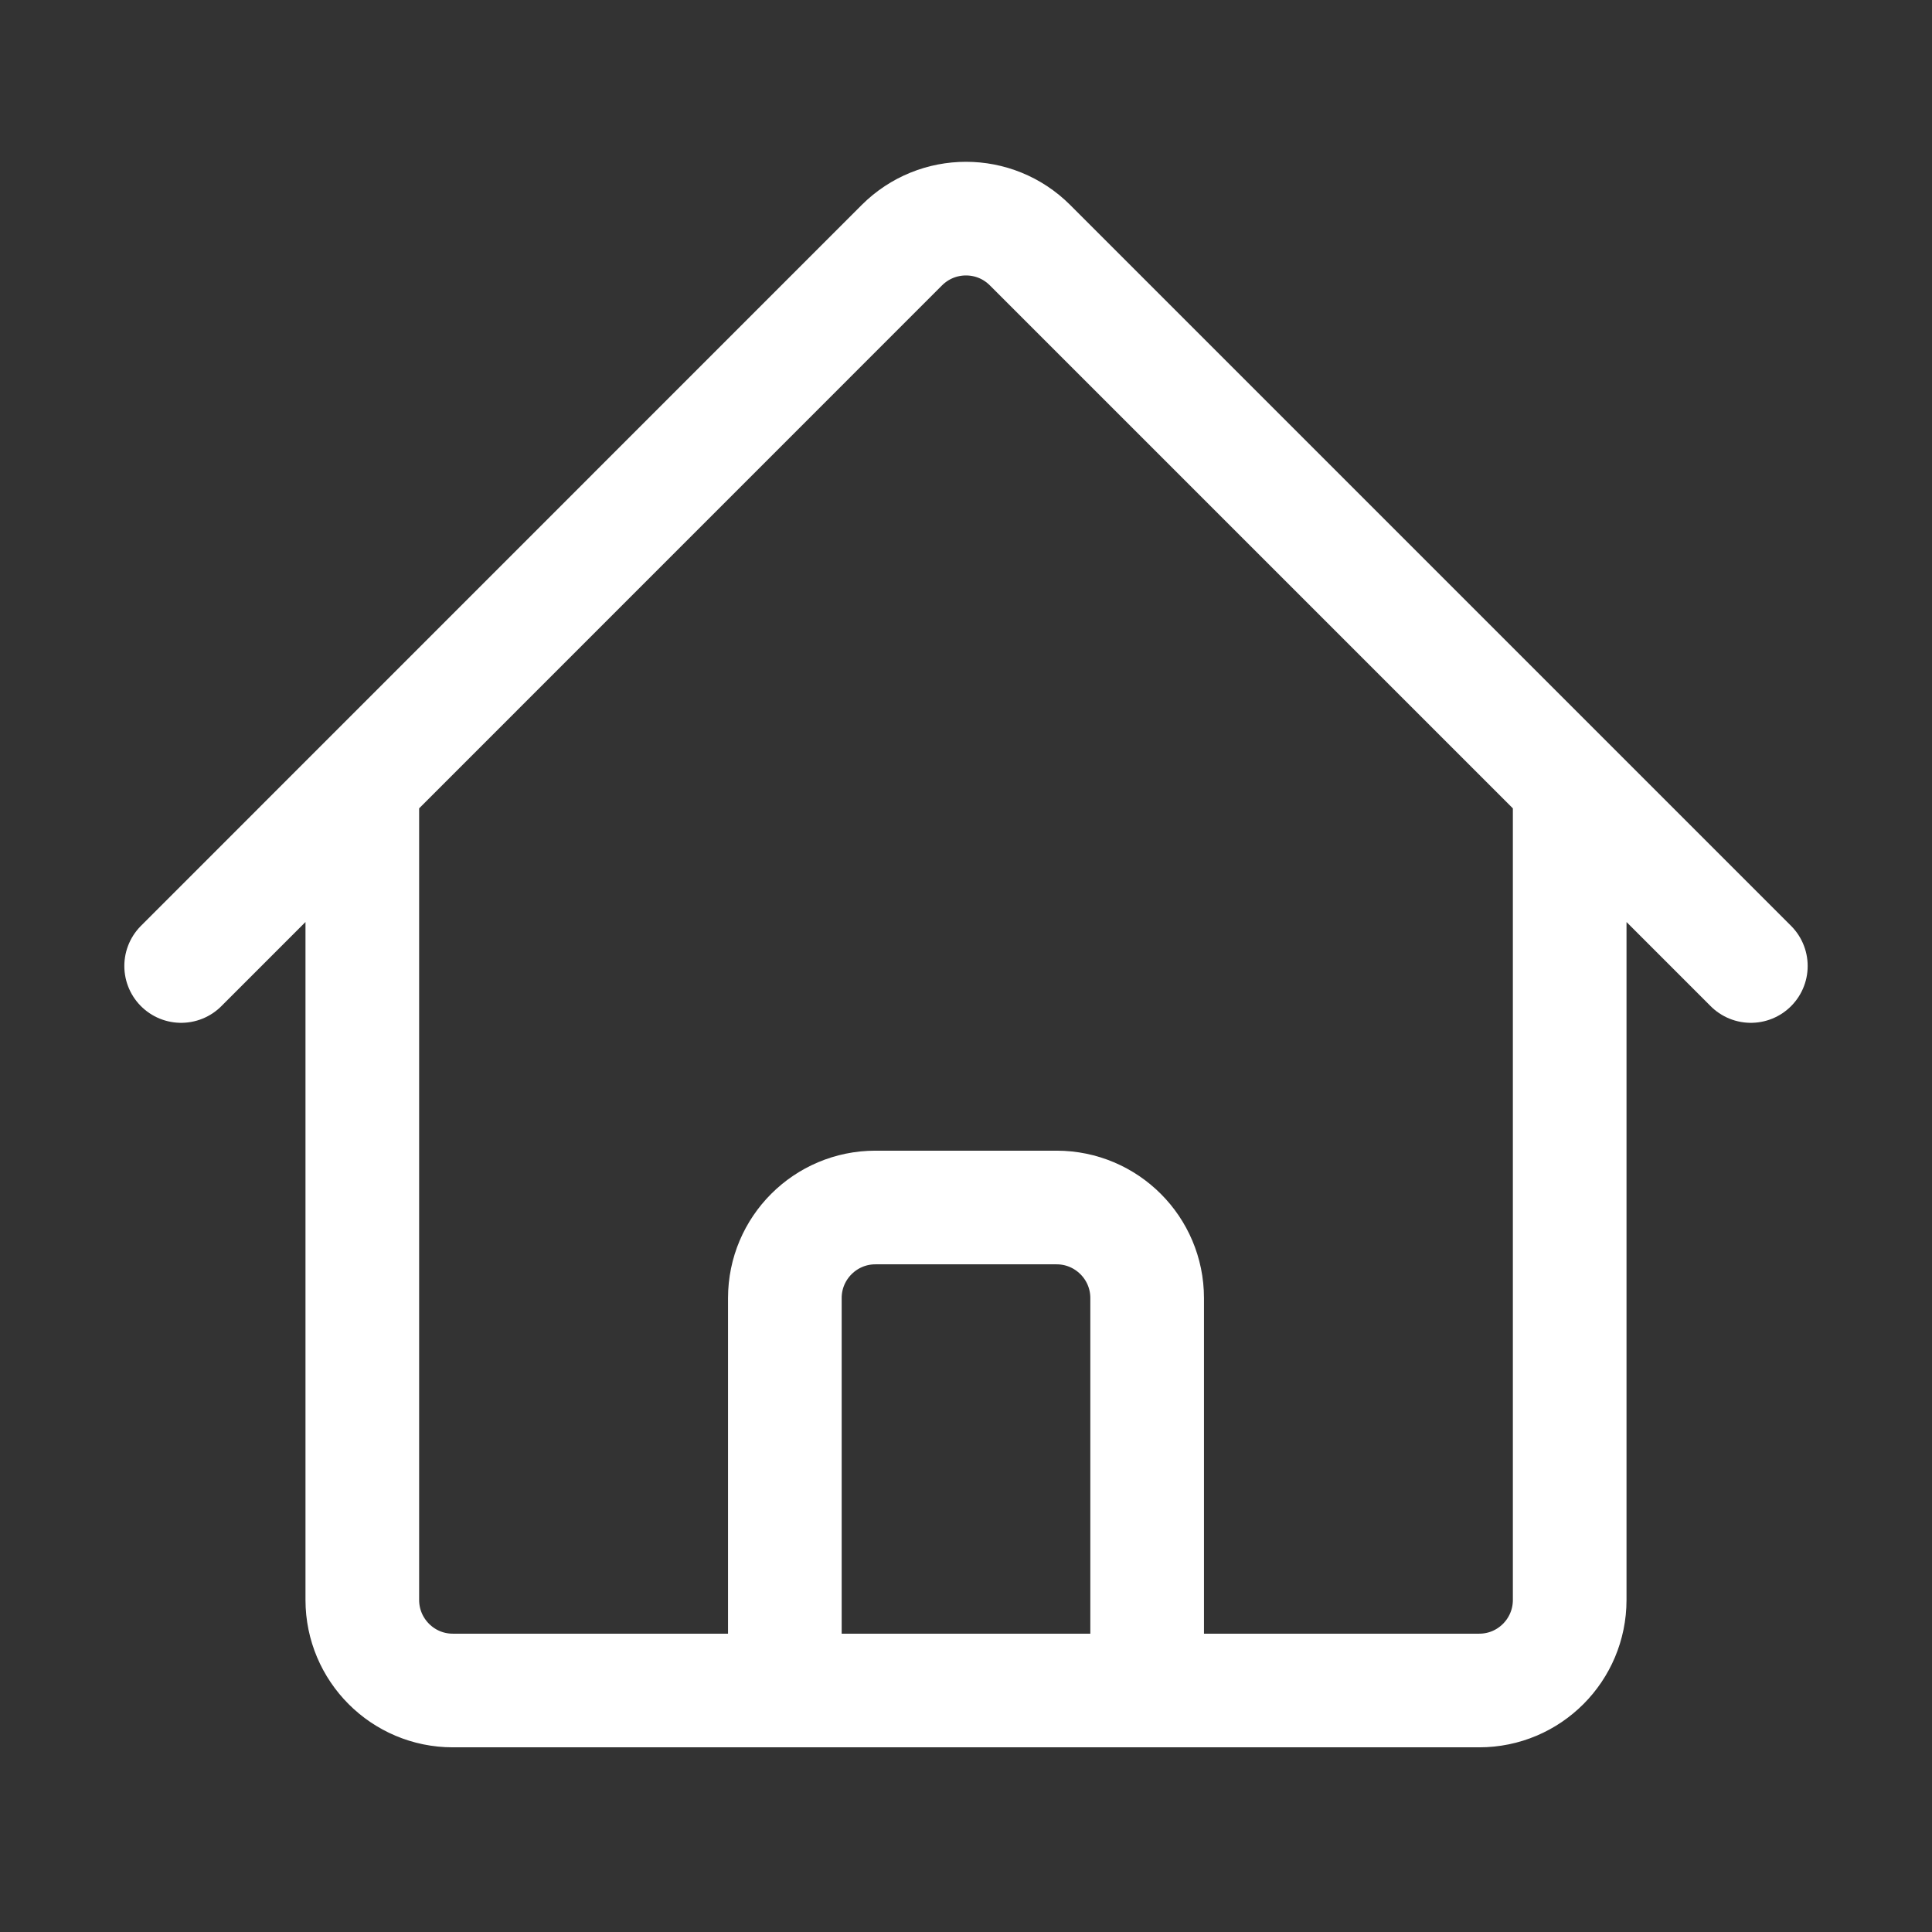 <svg width="17" height="17" viewBox="0 0 17 17" fill="none" xmlns="http://www.w3.org/2000/svg">
<rect x="0" y="0" width="17" height="17" fill="#333333" stroke="none"/>
<path d="M1.594 8.5L7.936 2.157C8.248 1.846 8.752 1.846 9.063 2.157L15.406 8.5M3.188 6.906V14.078C3.188 14.518 3.545 14.875 3.984 14.875H6.906V11.422C6.906 10.982 7.263 10.625 7.703 10.625H9.297C9.737 10.625 10.094 10.982 10.094 11.422V14.875H13.016C13.456 14.875 13.812 14.518 13.812 14.078V6.906M5.844 14.875H11.688" stroke="white" stroke-linecap="round" stroke-linejoin="round"/>
</svg>
